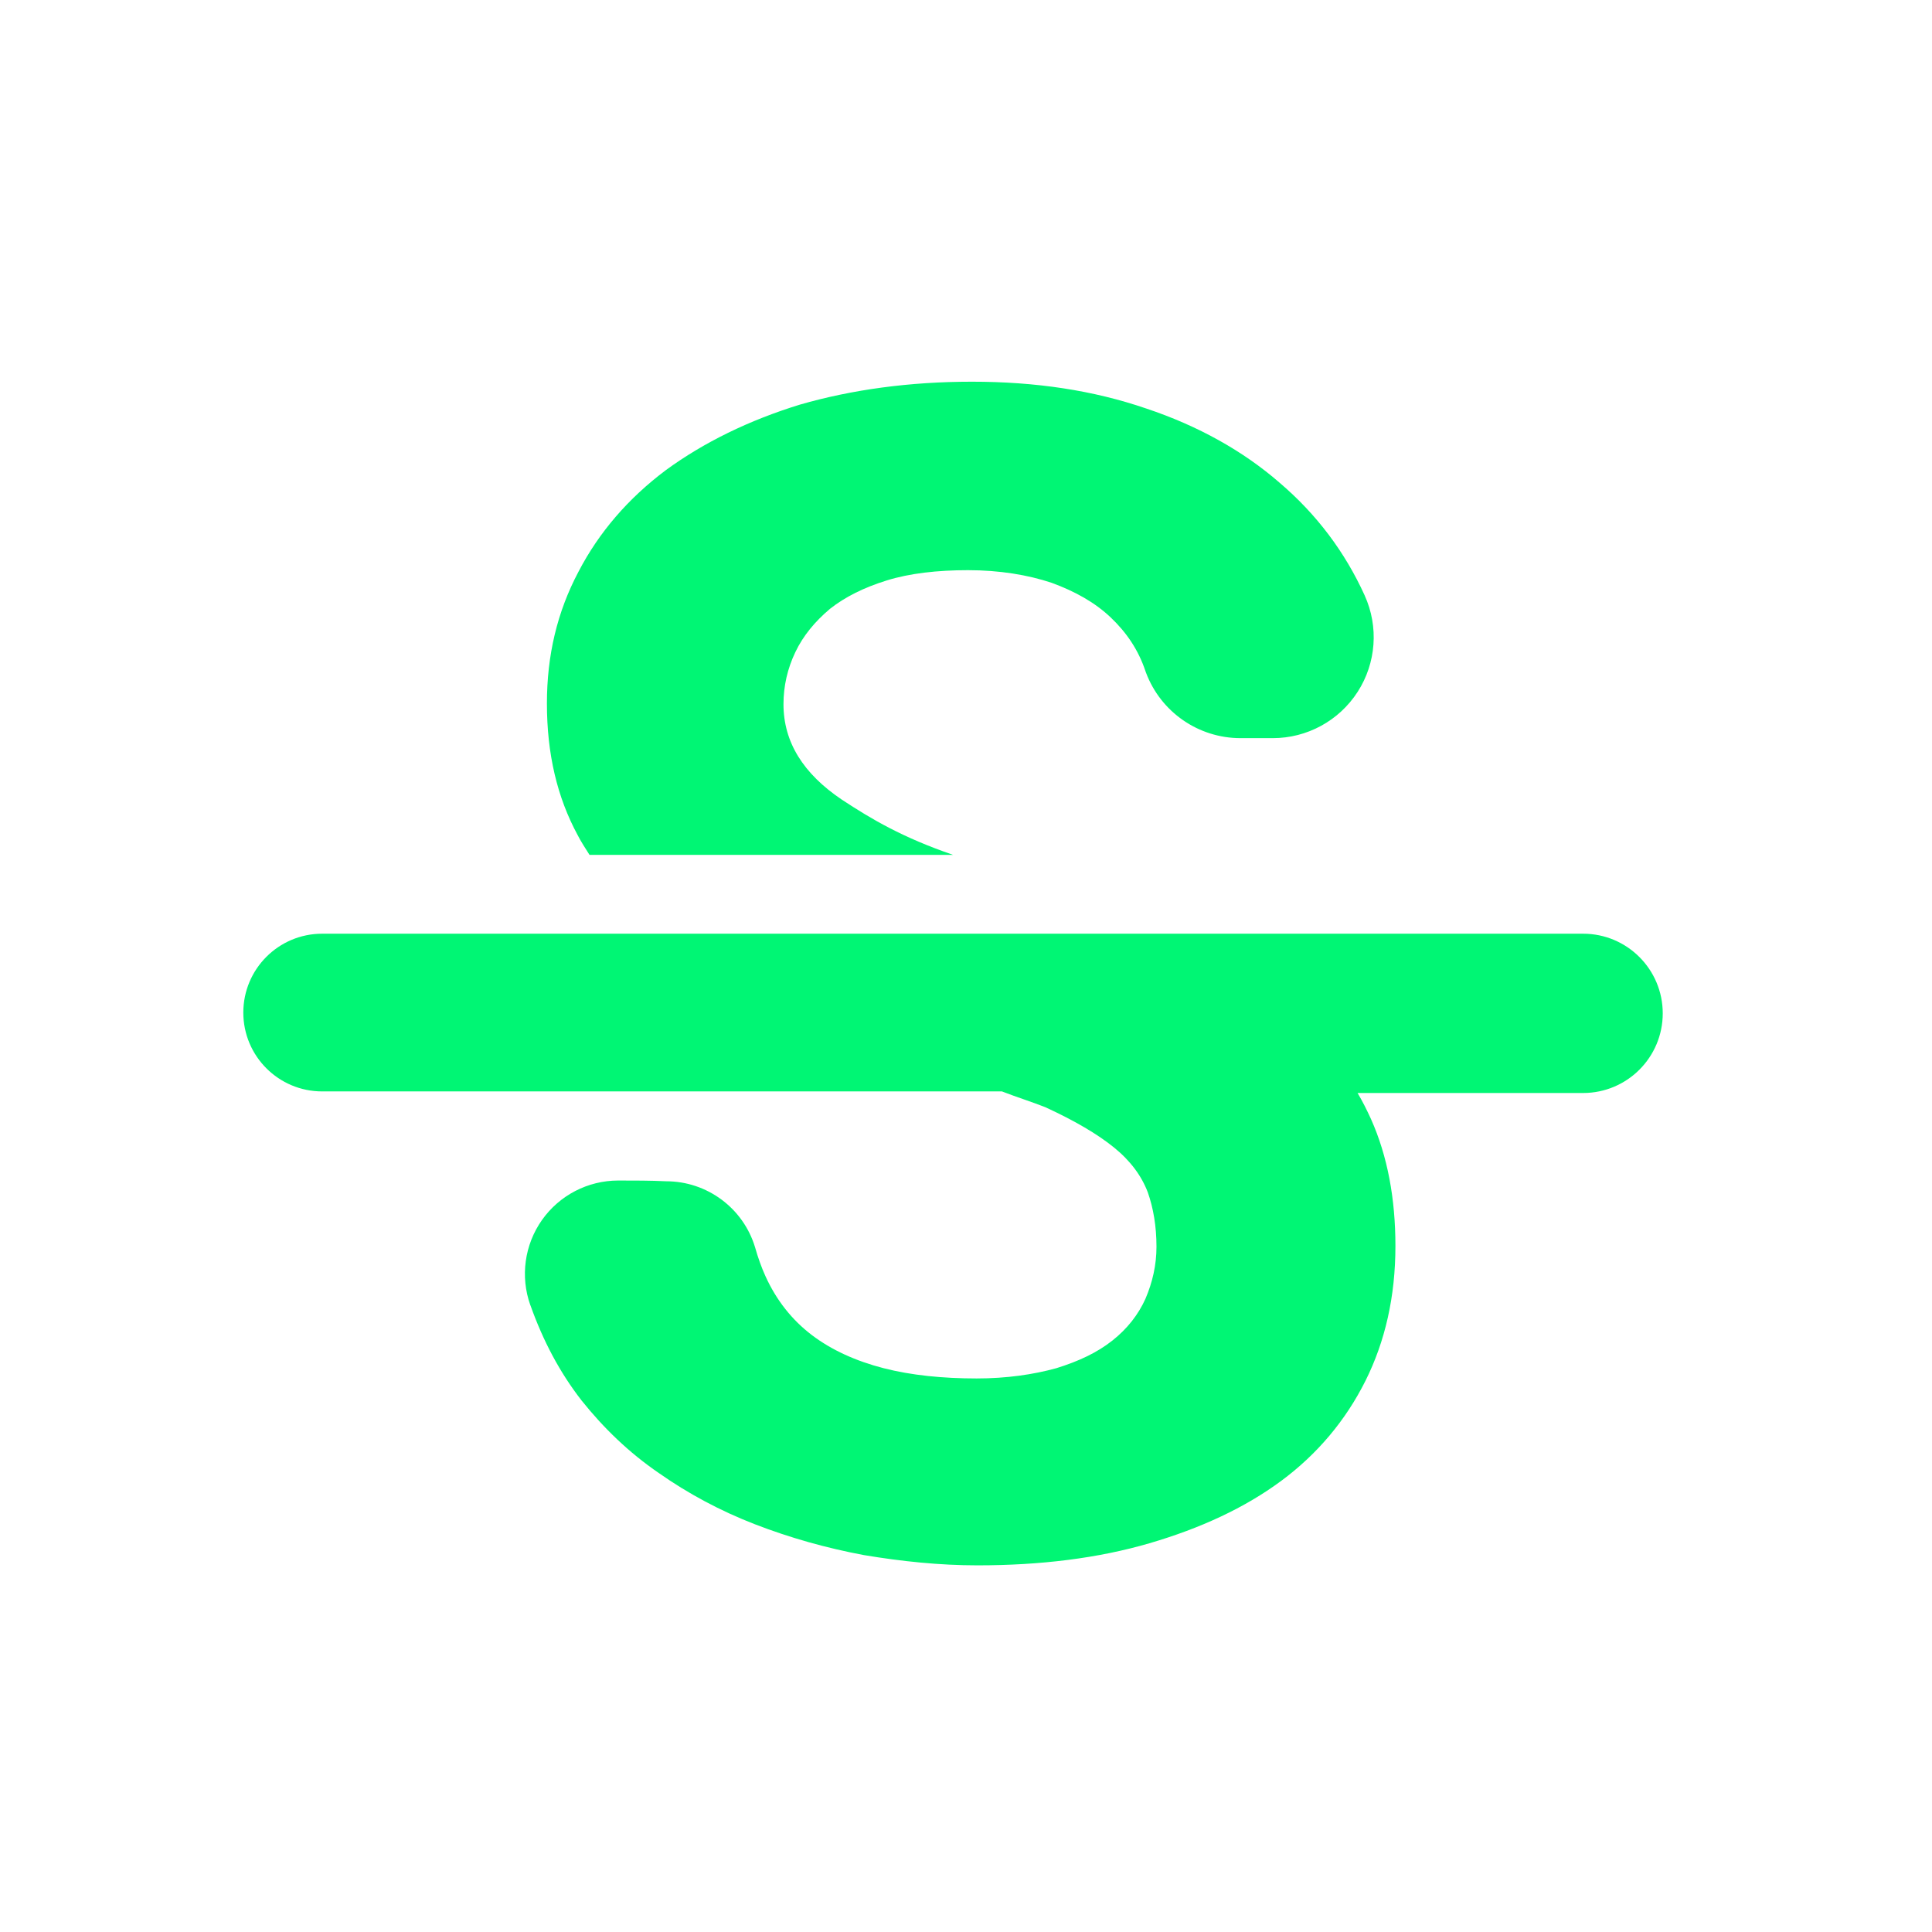 <?xml version="1.0" ?><!DOCTYPE svg  PUBLIC '-//W3C//DTD SVG 1.1//EN'  'http://www.w3.org/Graphics/SVG/1.1/DTD/svg11.dtd'><svg height="100%" style="fill-rule:evenodd;clip-rule:evenodd;stroke-linejoin:round;stroke-miterlimit:1.414;" version="1.1" viewBox="0 0 49 49" width="100%" xml:space="preserve" xmlns="http://www.w3.org/2000/svg" xmlns:serif="http://www.serif.com/" xmlns:xlink="http://www.w3.org/1999/xlink"><path d="M40.151,27.721c1.116,0 2.02,-0.904 2.02,-2.02c0,-1.115 -0.904,-2.02 -2.02,-2.02c-6.323,0 -25.685,0 -31.98,0c-1.105,0 -2,0.896 -2,2c0,1.105 0.895,2 2,2c4.925,0 17.24,0 17.24,0c0.36,0.14 0.8,0.28 1.1,0.4c0.74,0.34 1.32,0.68 1.74,1.02c0.42,0.34 0.7,0.72 0.86,1.14c0.14,0.4 0.22,0.86 0.22,1.38c0,0.46 -0.1,0.9 -0.28,1.32c-0.18,0.4 -0.46,0.76 -0.84,1.06c-0.38,0.3 -0.84,0.52 -1.42,0.7c-0.58,0.16 -1.26,0.26 -2.02,0.26c-0.86,0 -1.66,-0.08 -2.36,-0.26c-0.7,-0.18 -1.32,-0.46 -1.82,-0.84c-0.5,-0.38 -0.9,-0.88 -1.18,-1.5c-0.097,-0.214 -0.186,-0.461 -0.262,-0.73c-0.301,-0.992 -1.217,-1.671 -2.254,-1.671c-0.391,-0.019 -0.806,-0.019 -1.215,-0.019c-0.769,0 -1.49,0.373 -1.934,1.001c-0.443,0.628 -0.554,1.433 -0.297,2.157c0.001,0.001 0.002,0.001 0.002,0.002c0.32,0.9 0.74,1.7 1.3,2.42c0.56,0.7 1.2,1.32 1.96,1.84c0.74,0.52 1.56,0.96 2.44,1.3c0.88,0.34 1.8,0.6 2.76,0.78c0.96,0.16 1.92,0.26 2.88,0.26c1.6,0 3.06,-0.18 4.36,-0.56c1.3,-0.38 2.42,-0.9 3.34,-1.58c0.92,-0.68 1.64,-1.54 2.14,-2.54c0.5,-1 0.76,-2.14 0.76,-3.42c0,-1.2 -0.2,-2.28 -0.62,-3.22c-0.1,-0.22 -0.22,-0.46 -0.34,-0.66c0,0 3.427,0 5.72,0Zm-15.98,-6.04l-9.22,0c-0.1,-0.16 -0.22,-0.34 -0.3,-0.5c-0.52,-0.96 -0.78,-2.06 -0.78,-3.34c0,-1.22 0.26,-2.32 0.8,-3.34c0.52,-1 1.26,-1.86 2.22,-2.58c0.96,-0.7 2.1,-1.26 3.4,-1.66c1.32,-0.38 2.78,-0.58 4.36,-0.58c1.62,0 3.08,0.22 4.42,0.68c1.32,0.44 2.46,1.08 3.38,1.88c0.94,0.8 1.66,1.76 2.16,2.86c0,0.001 0,0.001 0,0.001c0.36,0.793 0.293,1.714 -0.178,2.445c-0.471,0.732 -1.282,1.174 -2.152,1.174c-0.277,0 -0.554,0 -0.819,0c-1.066,0 -2.021,-0.661 -2.396,-1.659c-0.005,-0.014 -0.01,-0.027 -0.015,-0.041c-0.18,-0.54 -0.48,-0.98 -0.88,-1.36c-0.4,-0.38 -0.9,-0.66 -1.5,-0.88c-0.6,-0.2 -1.32,-0.32 -2.12,-0.32c-0.78,0 -1.48,0.08 -2.06,0.26c-0.58,0.18 -1.06,0.42 -1.44,0.72c-0.38,0.32 -0.68,0.68 -0.88,1.1c-0.2,0.42 -0.3,0.86 -0.3,1.32c0,0.96 0.5,1.76 1.48,2.42c0.76,0.5 1.54,0.96 2.82,1.4Z" style="fill:#00f674;"/></svg>